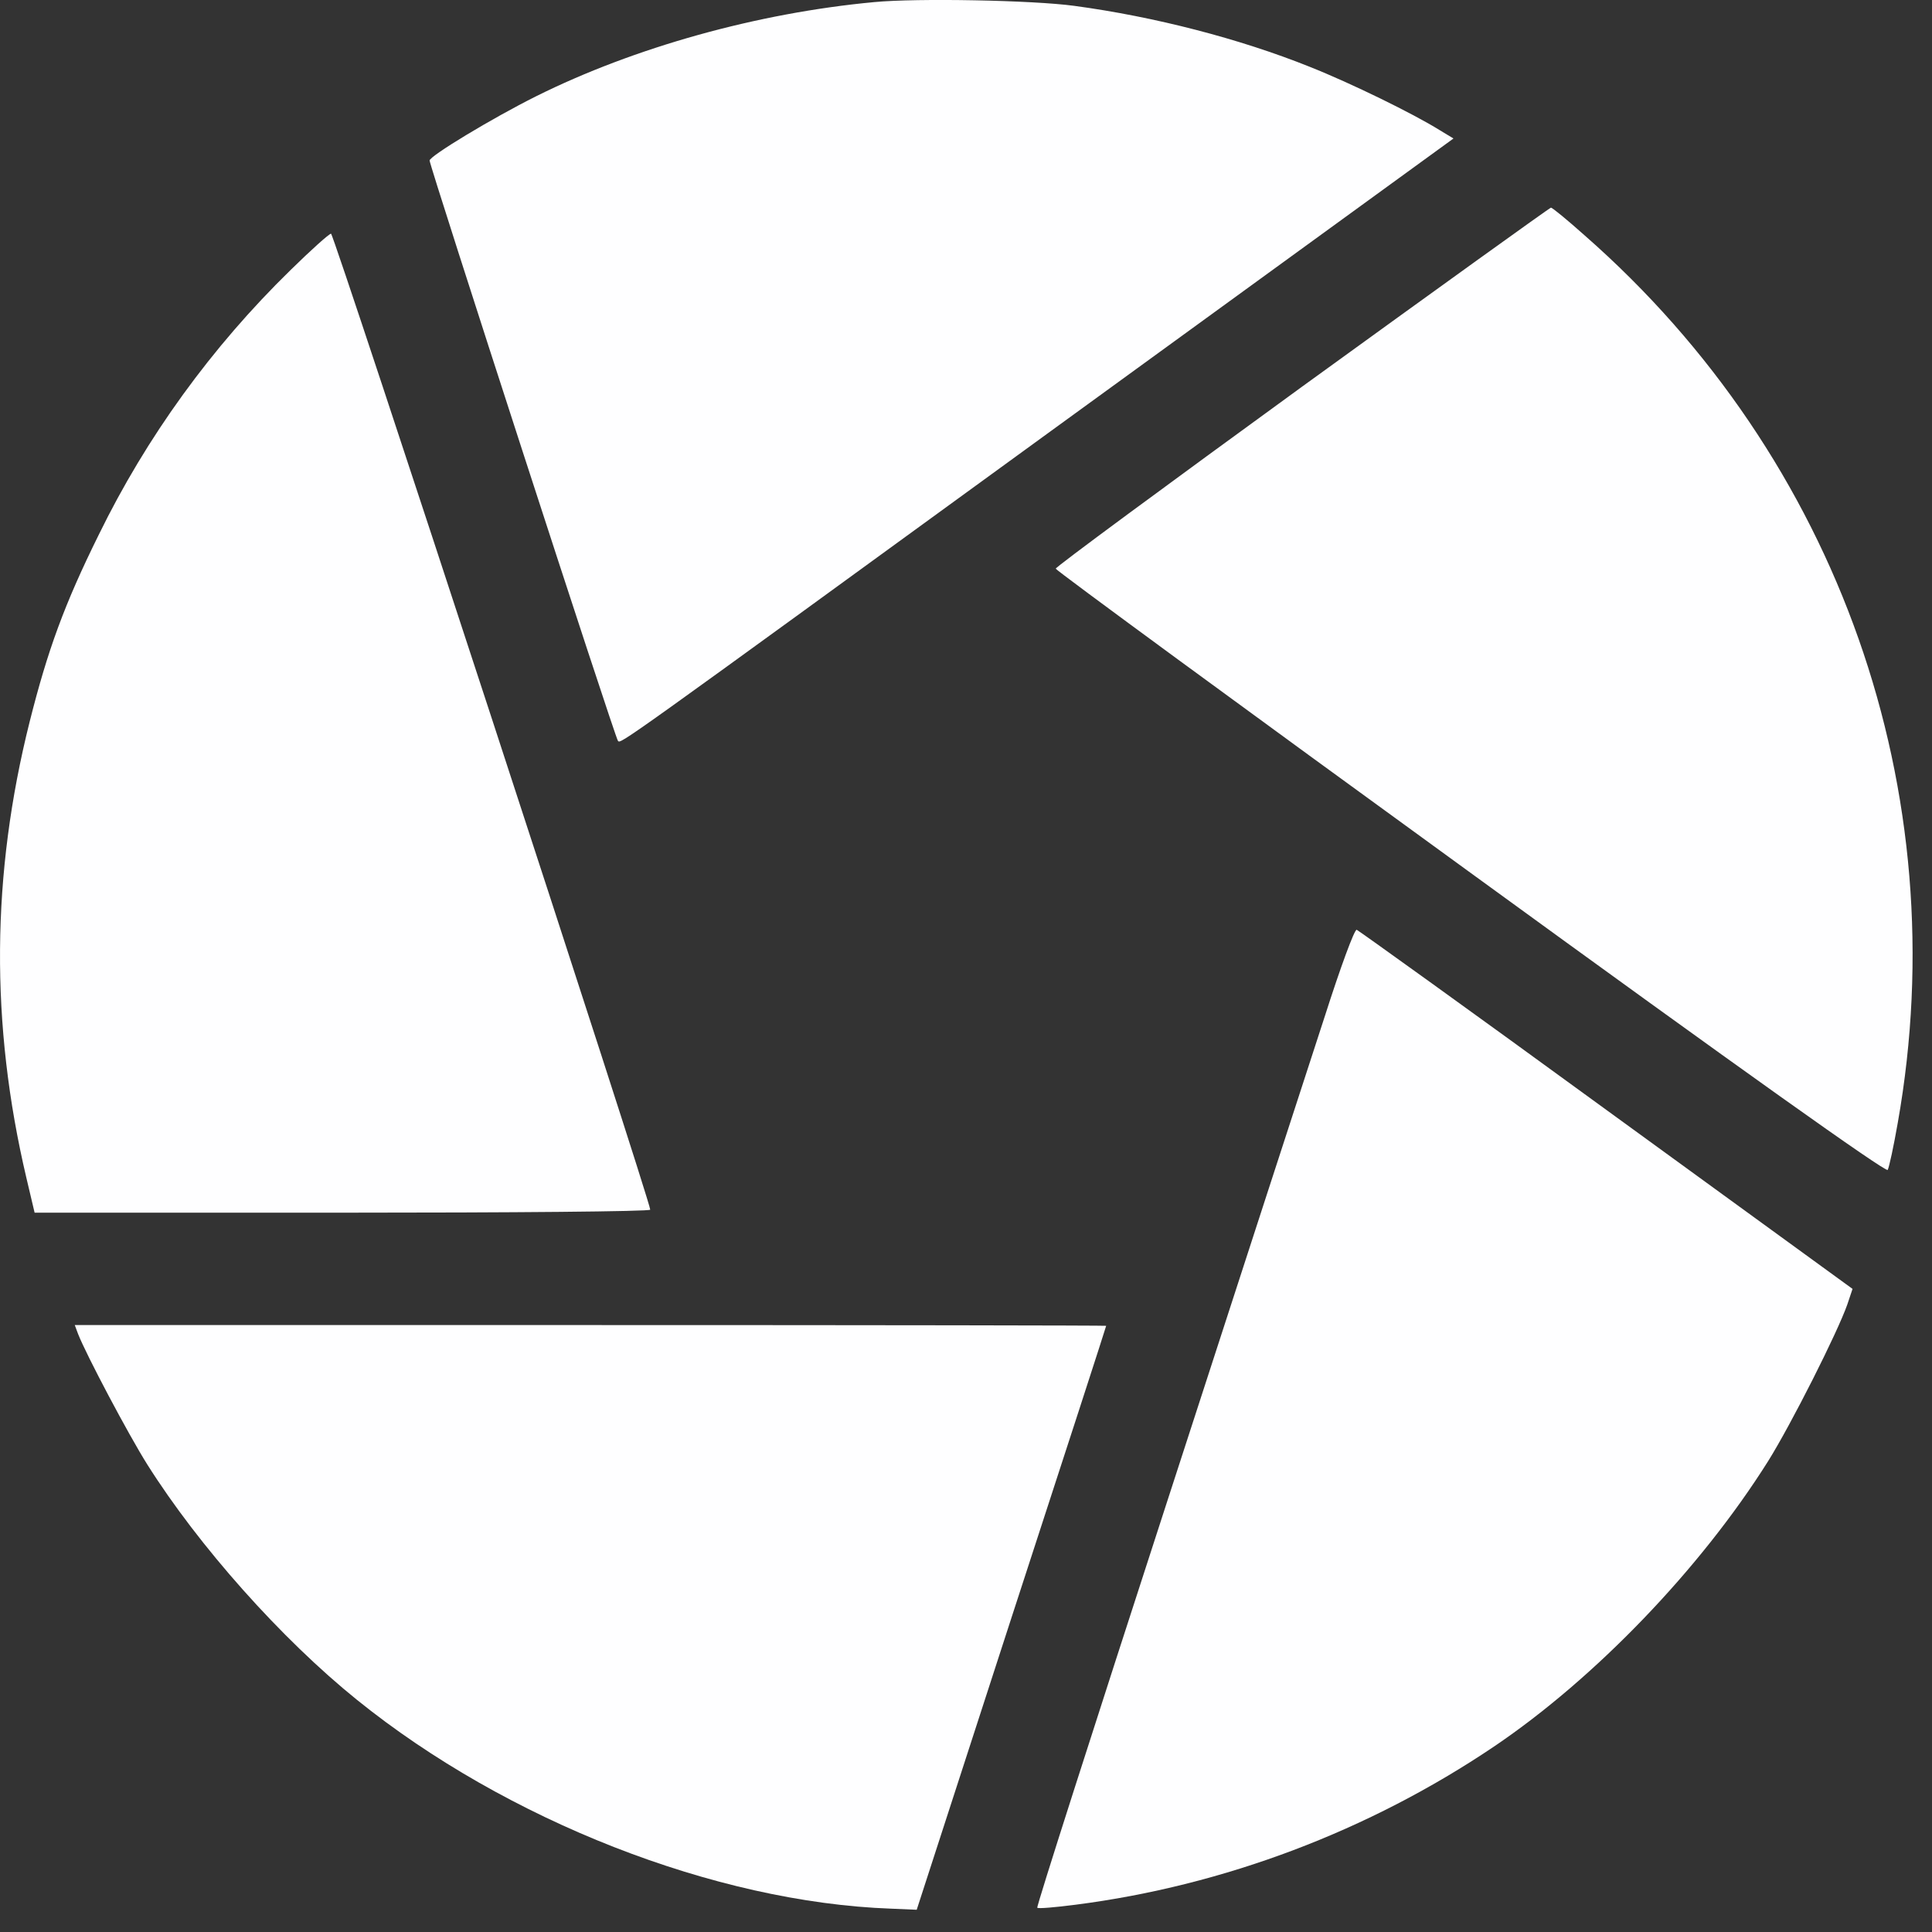 <svg width="47" height="47" viewBox="0 0 47 47" fill="none" xmlns="http://www.w3.org/2000/svg">
<rect x="0" y="0" width="47" height="47" fill="#333333" stroke="none"/>
<path fill-rule="evenodd" clip-rule="evenodd" d="M21.269 0.051C18.432 0.315 15.433 1.151 13.042 2.342C11.969 2.878 10.451 3.796 10.451 3.905C10.451 4.042 14.969 17.968 15.033 18.023C15.105 18.096 14.933 18.223 25.477 10.55L35.359 3.369L35.013 3.16C34.386 2.769 32.868 2.024 31.859 1.624C30.159 0.942 28.086 0.405 26.132 0.142C25.123 0.005 22.314 -0.049 21.269 0.051L21.269 0.051Z" fill="#FEFEFF"/>
<path fill-rule="evenodd" clip-rule="evenodd" d="M31.675 9.407C28.375 11.807 25.674 13.797 25.683 13.834C25.692 13.879 30.229 17.207 35.775 21.234C42.385 26.043 45.876 28.525 45.922 28.461C45.958 28.397 46.067 27.888 46.167 27.316C47.595 19.27 44.731 11.143 38.548 5.725C38.13 5.352 37.766 5.052 37.73 5.052C37.703 5.052 34.975 7.016 31.675 9.407V9.407Z" fill="#FEFEFF"/>
<path fill-rule="evenodd" clip-rule="evenodd" d="M7.071 6.567C5.143 8.448 3.561 10.639 2.406 13.002C1.56 14.711 1.16 15.82 0.724 17.547C-0.213 21.274 -0.24 24.91 0.642 28.655L0.842 29.501H8.335C12.445 29.501 15.818 29.473 15.818 29.428C15.827 29.237 8.125 5.685 8.053 5.685C8.007 5.685 7.562 6.085 7.071 6.567V6.567Z" fill="#FEFEFF"/>
<path fill-rule="evenodd" clip-rule="evenodd" d="M32.233 24.71C31.851 25.873 30.115 31.228 28.37 36.6C26.625 41.973 25.207 46.391 25.234 46.409C25.252 46.437 25.67 46.4 26.161 46.337C29.779 45.873 33.305 44.537 36.341 42.491C38.804 40.828 41.367 38.164 43.013 35.546C43.576 34.646 44.703 32.41 44.939 31.737L45.067 31.355L39.077 27C35.787 24.601 33.051 22.637 33.005 22.619C32.951 22.601 32.605 23.546 32.233 24.71L32.233 24.71Z" fill="#FEFEFF"/>
<path fill-rule="evenodd" clip-rule="evenodd" d="M1.9 32.453C2.1 32.962 3.119 34.889 3.582 35.625C4.837 37.616 6.846 39.87 8.682 41.351C12.319 44.287 17.401 46.278 21.673 46.432L22.301 46.459L24.601 39.37C25.873 35.471 26.91 32.272 26.91 32.253C26.91 32.244 21.264 32.235 14.364 32.235H1.819L1.9 32.453Z" fill="#FEFEFF"/>
</svg>
